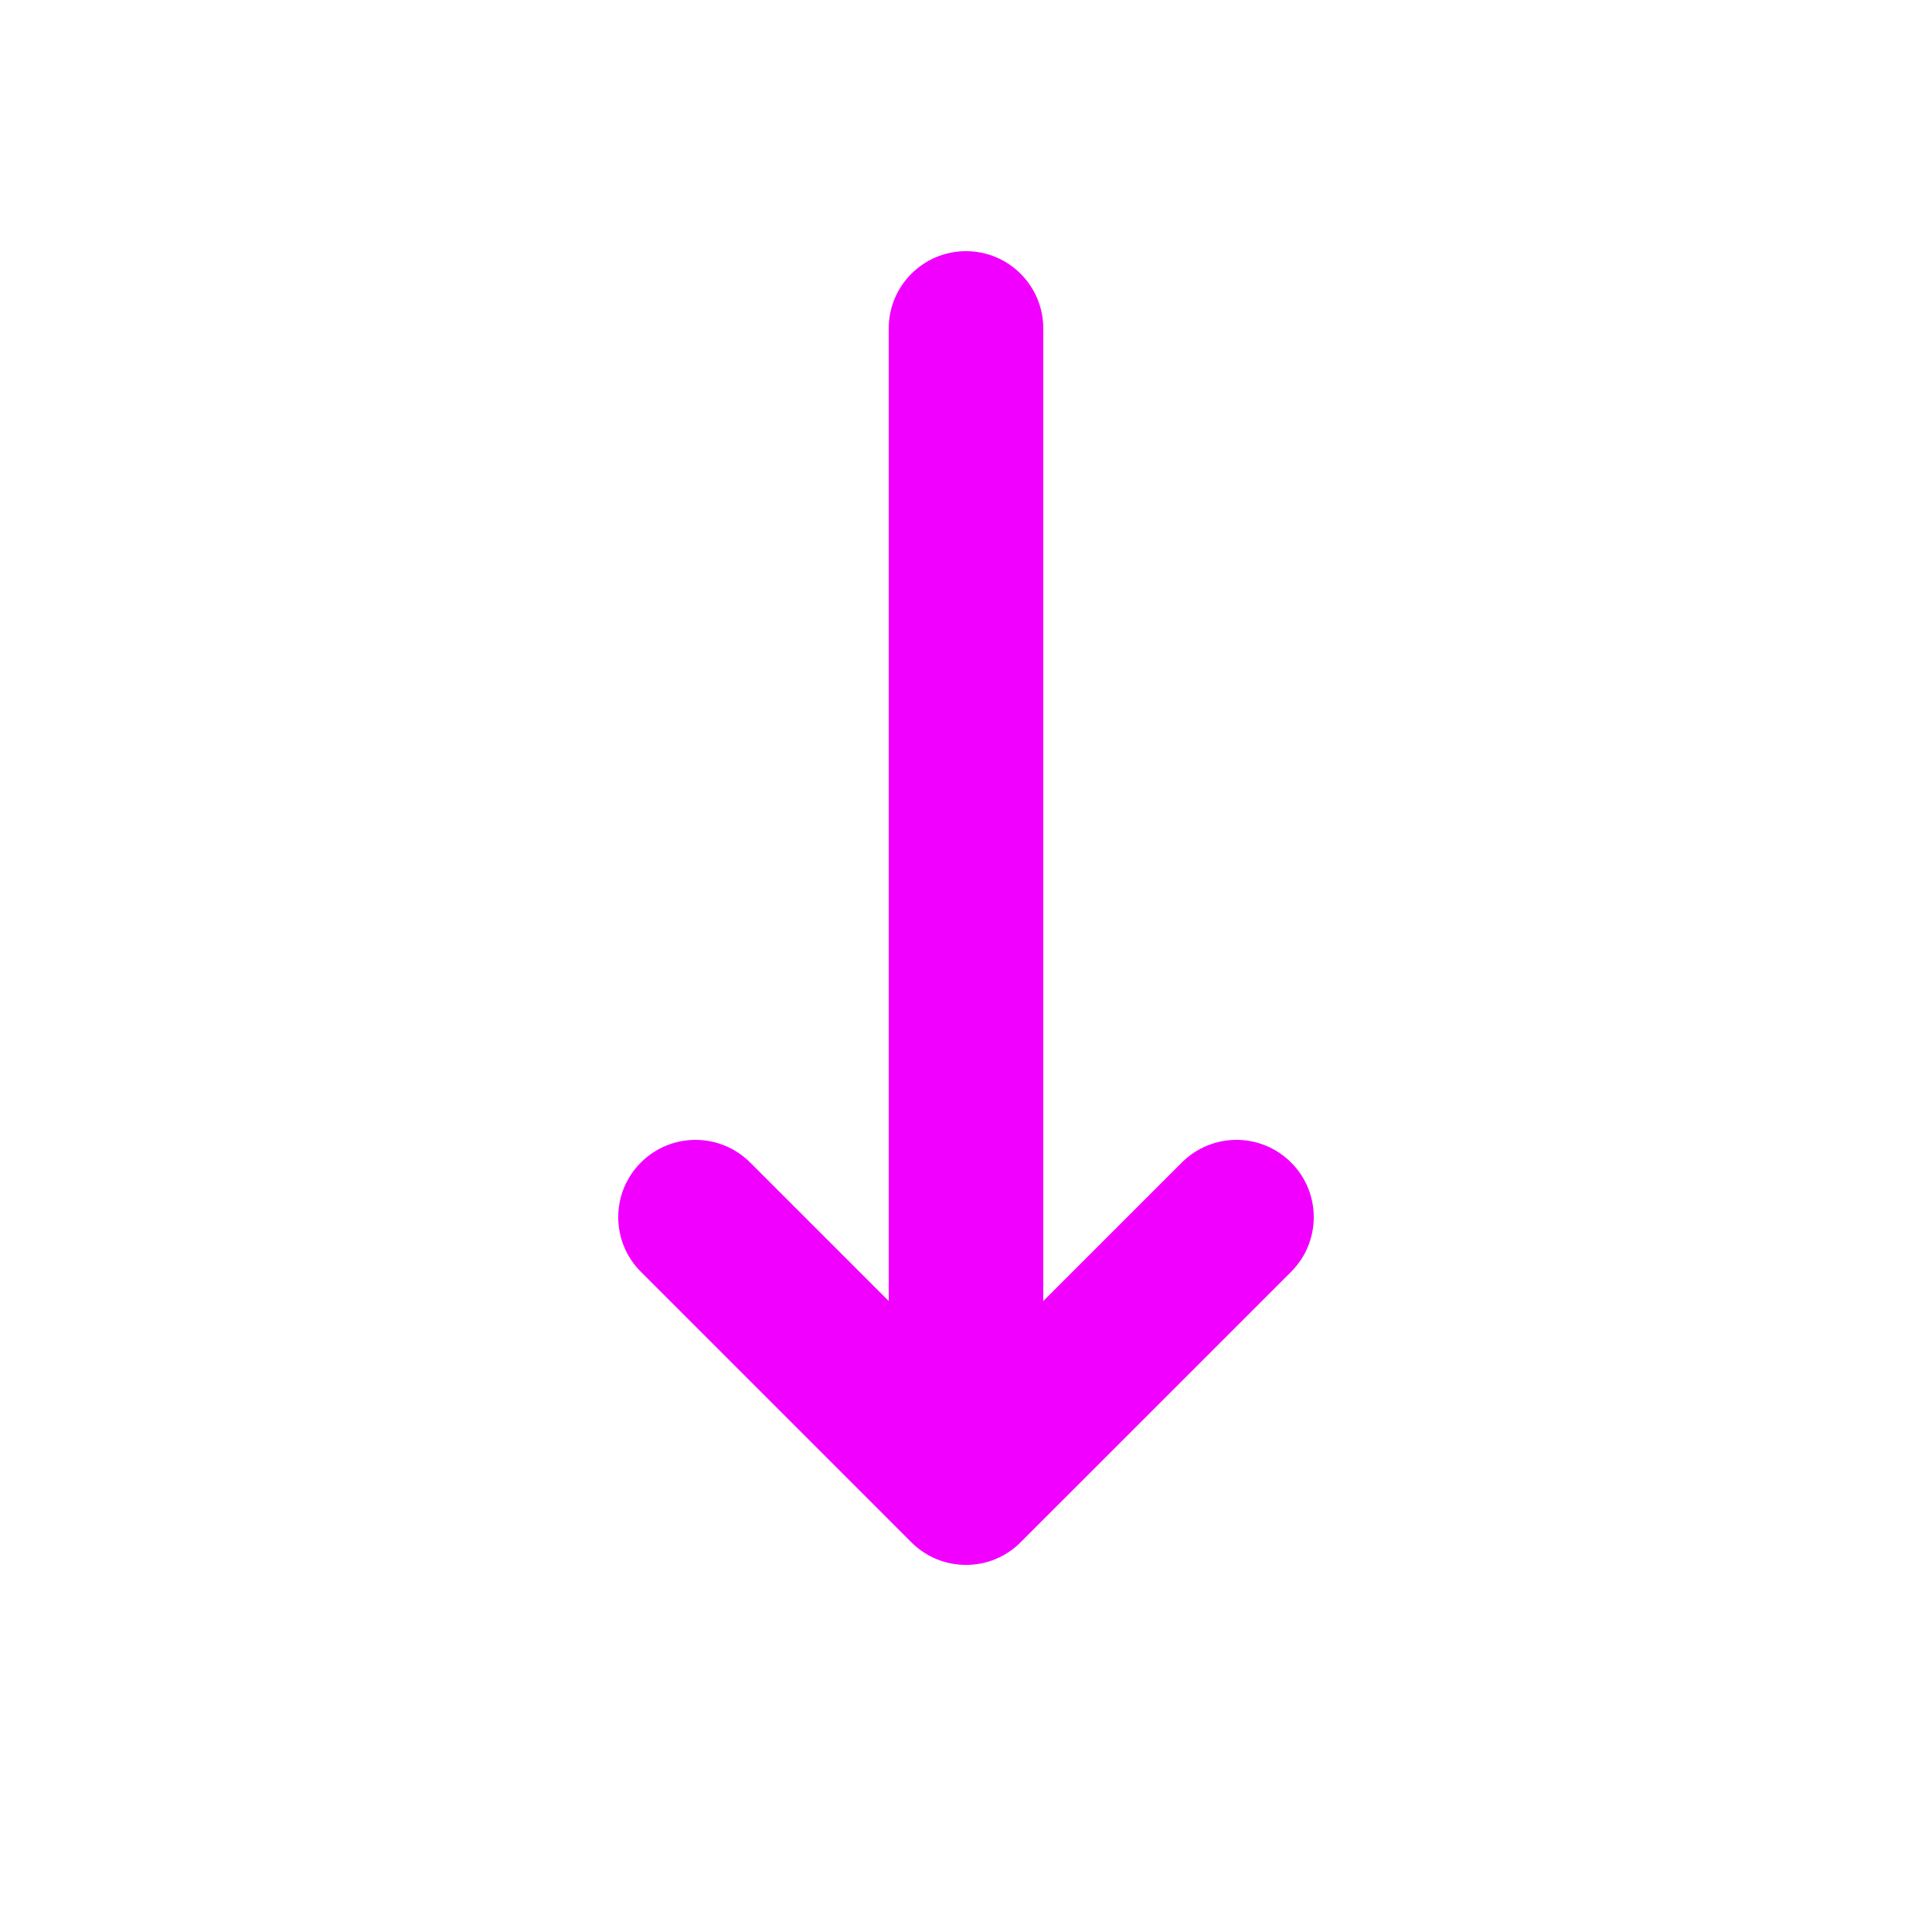 <svg xmlns="http://www.w3.org/2000/svg" width="100" height="100" viewBox="0 0 100 100"><path fill="#F100FF" d="M50.673,80.944 L50.399,80.98 C50.268,80.993 50.135,81 50,81 C49.865,81 49.732,80.993 49.601,80.98 L49.328,80.943 L49.173,80.914 L48.986,80.87 L48.759,80.804 L48.558,80.732 L48.363,80.651 L48.267,80.606 C48.12,80.536 47.975,80.455 47.835,80.365 L47.668,80.25 L47.496,80.12 L47.363,80.008 L47.211,79.867 L33.172,65.828 C31.609,64.266 31.609,61.734 33.172,60.172 L33.331,60.021 C34.901,58.611 37.318,58.662 38.828,60.172 L46,67.343 L46,17 C46,14.791 47.791,13 50,13 C52.209,13 54,14.791 54,17 L54,67.343 L61.172,60.172 C62.682,58.662 65.099,58.611 66.669,60.021 L66.828,60.172 C68.391,61.734 68.391,64.266 66.828,65.828 L52.725,79.928 L52.591,80.048 C52.562,80.072 52.533,80.096 52.504,80.12 L52.332,80.25 L52.164,80.364 C52.025,80.455 51.88,80.536 51.733,80.607 L51.562,80.683 L51.391,80.752 L51.198,80.817 L51.014,80.87 L50.81,80.918 C50.765,80.927 50.719,80.936 50.673,80.944 Z"/></svg>